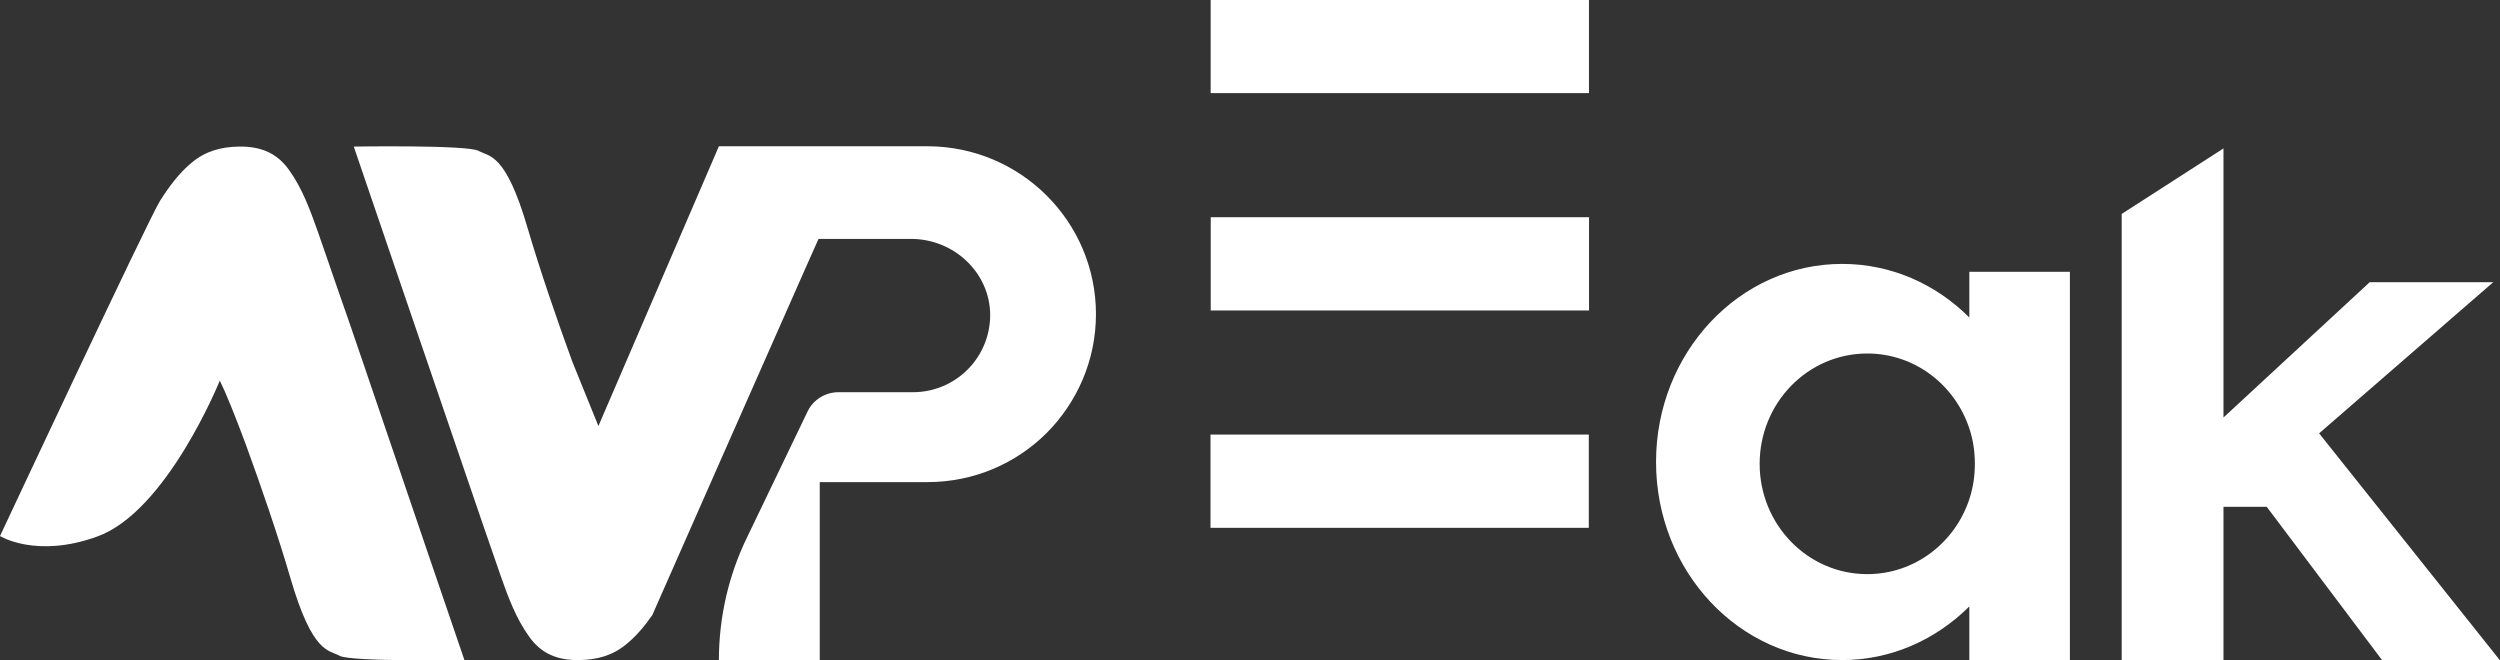 <svg width="265" height="70" viewBox="0 0 265 70" fill="none" xmlns="http://www.w3.org/2000/svg">
<rect x="0" y="0" width="265" height="70" fill="#333333" stroke="none"/>
<g clip-path="url(#clip0_169_2338)">
<path d="M208.75 28.814V33.659C205.241 30.138 200.497 27.974 195.265 27.974C184.379 27.974 175.54 37.374 175.54 48.971C175.54 60.568 184.379 69.968 195.265 69.968C200.464 69.968 205.208 67.803 208.75 64.282V69.968H219.409V28.814H208.75ZM208.75 52.912C207.223 57.531 202.966 60.858 197.929 60.858C191.625 60.858 186.523 55.625 186.523 49.165C186.523 42.704 191.625 37.471 197.929 37.471C202.966 37.471 207.223 40.798 208.75 45.418C209.14 46.581 209.335 47.84 209.335 49.165C209.335 50.489 209.14 51.717 208.75 52.912Z" fill="white"/>
<path d="M265 70H252.521L240.271 53.719H235.689V70H224.9V22.677L235.689 15.731V44.255L251.189 29.912H264.285L245.827 45.934L265 70Z" fill="white"/>
<path d="M168.412 55.949V46.065L128.313 46.065V55.949L168.412 55.949Z" fill="white"/>
<path d="M168.437 32.91V23.025L128.337 23.025V32.91L168.437 32.91Z" fill="white"/>
<path d="M168.429 9.87V-0.015L128.329 -0.015V9.87L168.429 9.87Z" fill="white"/>
<path d="M116.171 33.304C116.171 38.214 114.157 42.672 110.94 45.902C107.69 49.133 103.238 51.103 98.299 51.103H86.893V70H76.202C76.202 65.478 77.209 61.02 79.192 56.95L85.593 43.641C86.178 42.381 87.478 41.574 88.875 41.574H96.772C99.014 41.574 101.061 40.669 102.556 39.183C104.051 37.697 104.96 35.63 104.96 33.369C104.928 28.879 101.094 25.325 96.577 25.325H86.763L85.496 28.168L76.202 49.197L69.15 65.187C68.371 66.318 67.461 67.416 66.388 68.288C64.894 69.516 63.269 69.936 61.384 69.968C59.142 70 57.387 69.322 56.087 67.48C54.69 65.542 53.845 63.249 53.065 61.02C52.61 59.728 51.993 57.951 51.278 55.852C46.631 42.317 37.5 15.538 37.5 15.538C37.5 15.538 49.556 15.344 50.726 15.99C51.895 16.636 53.585 16.184 55.925 24.163C57.257 28.717 59.109 34.079 60.669 38.343L63.431 45.159L76.202 15.505H98.299C108.178 15.505 116.171 23.484 116.171 33.304Z" fill="white"/>
<path d="M49.23 69.968C49.23 69.968 37.175 70.162 36.005 69.516C34.835 68.87 33.145 69.322 30.806 61.343C29.473 56.756 27.621 51.394 26.061 47.13C24.892 43.964 23.852 41.444 23.299 40.346C23.299 40.346 17.677 54.269 10.268 56.885C3.834 59.211 0 56.821 0 56.821C0 56.821 15.695 23.323 16.963 21.288C17.905 19.802 18.977 18.348 20.342 17.218C21.837 15.99 23.462 15.57 25.346 15.538C27.589 15.505 29.343 16.184 30.643 18.025C32.041 19.963 32.885 22.289 33.665 24.486C34.12 25.81 34.738 27.554 35.453 29.654L36.135 31.625C36.362 32.303 36.622 33.014 36.882 33.757L38.507 38.505C43.219 52.395 49.23 69.968 49.23 69.968Z" fill="white"/>
</g>
<defs>
<clipPath id="clip0_169_2338">
<rect width="265" height="70" fill="white"/>
</clipPath>
</defs>
</svg>
